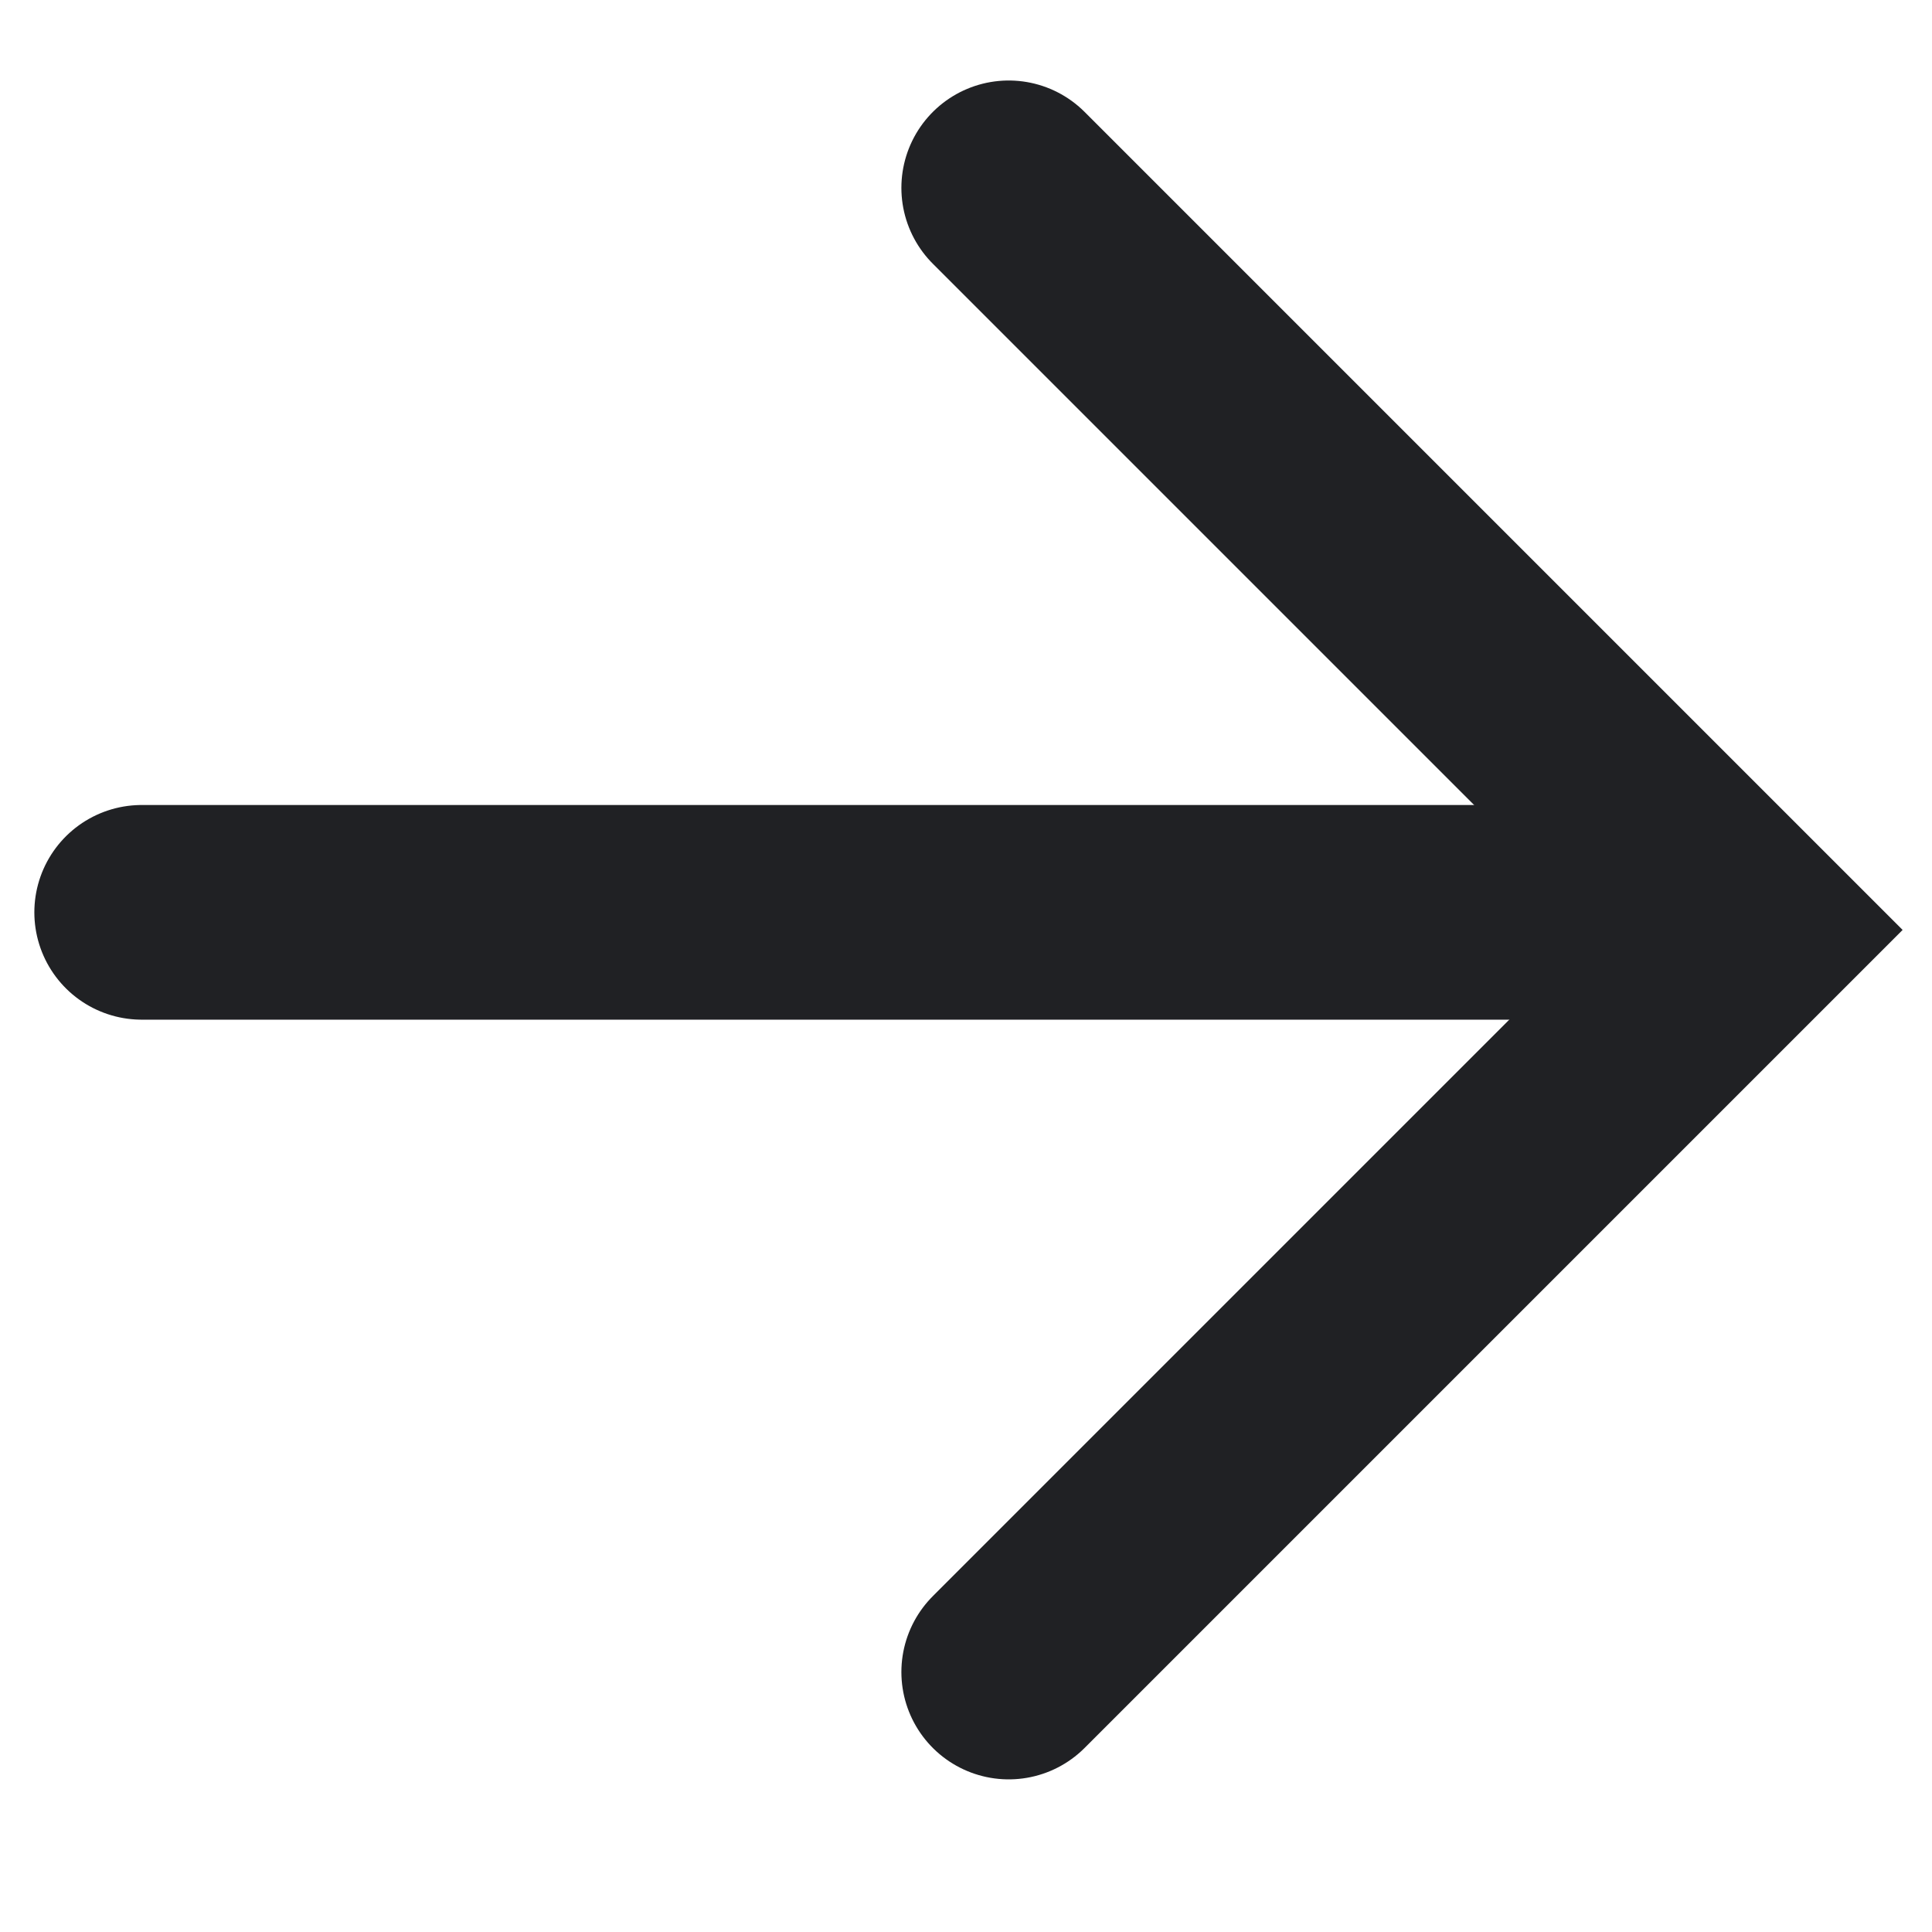 <svg width="18" height="18" viewBox="0 0 18 18" fill="none" xmlns="http://www.w3.org/2000/svg">
<path d="M9.398 1.75L16.312 8.664L9.398 15.578" stroke="#202124" stroke-width="2" stroke-linecap="round"/>
<line x1="1.32" y1="8.5" x2="15.209" y2="8.5" stroke="#202124" stroke-width="2" stroke-linecap="round"/>
</svg>
